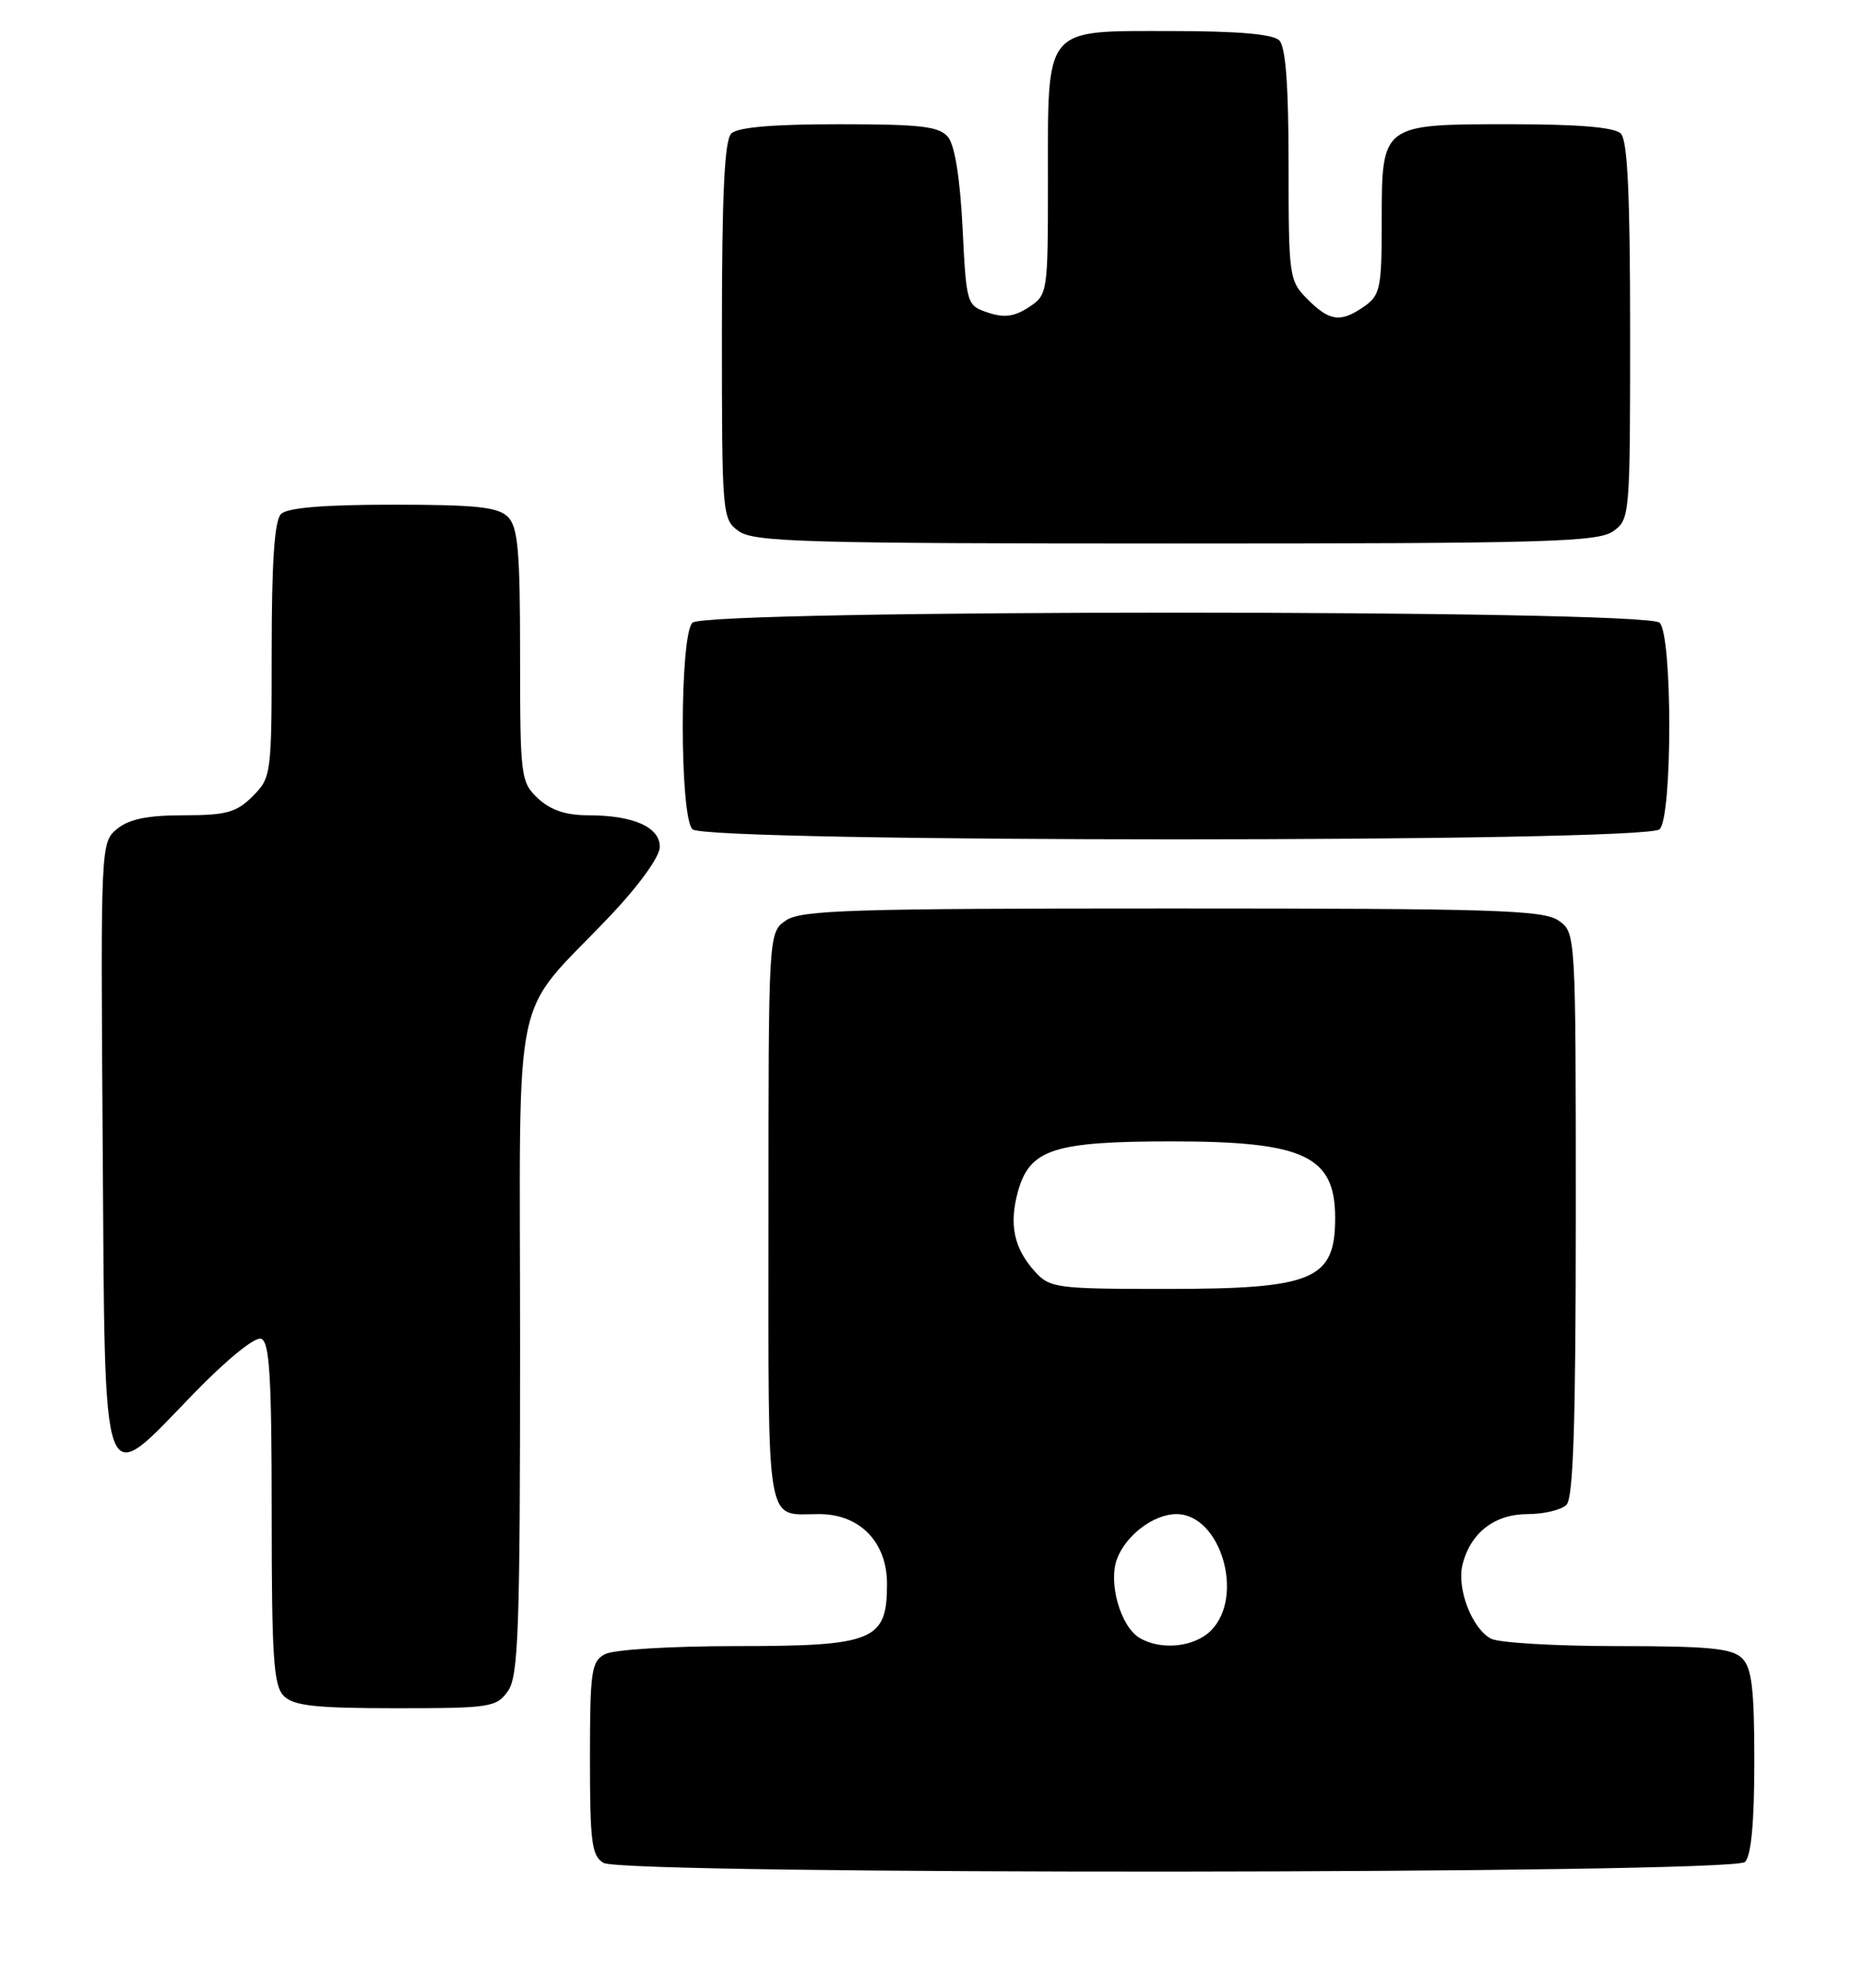<?xml version="1.0" encoding="UTF-8" standalone="no"?>
<!DOCTYPE svg PUBLIC "-//W3C//DTD SVG 1.1//EN" "http://www.w3.org/Graphics/SVG/1.1/DTD/svg11.dtd" >
<svg xmlns="http://www.w3.org/2000/svg" xmlns:xlink="http://www.w3.org/1999/xlink" version="1.1" viewBox="0 0 240 256">
 <g >
 <path fill="currentColor"
d=" M 224.80 239.80 C 225.60 239.00 226.00 234.66 226.00 226.87 C 226.00 217.54 225.68 214.82 224.43 213.57 C 223.14 212.29 220.21 212.00 208.36 212.00 C 200.39 212.00 193.06 211.57 192.07 211.04 C 189.61 209.72 187.64 204.58 188.41 201.49 C 189.44 197.40 192.54 195.00 196.80 195.00 C 198.89 195.00 201.14 194.46 201.80 193.80 C 202.69 192.91 203.00 183.21 203.00 156.36 C 203.00 120.11 203.00 120.11 200.78 118.56 C 198.84 117.20 192.42 117.00 151.00 117.00 C 109.58 117.00 103.16 117.20 101.22 118.56 C 99.00 120.11 99.00 120.11 99.00 156.95 C 99.00 197.67 98.54 195.00 105.53 195.00 C 110.77 195.00 114.27 198.60 114.27 204.00 C 114.27 211.31 112.60 212.00 94.82 212.00 C 86.43 212.00 79.02 212.45 77.93 213.04 C 76.18 213.97 76.00 215.23 76.00 226.49 C 76.00 237.25 76.23 239.04 77.75 239.92 C 80.44 241.49 223.23 241.37 224.80 239.80 Z  M 65.44 217.78 C 66.79 215.85 67.00 209.93 67.00 173.35 C 67.00 125.26 65.67 131.60 78.70 117.85 C 82.36 113.98 85.00 110.31 85.00 109.07 C 85.00 106.51 81.58 105.00 75.75 105.00 C 72.90 105.00 70.92 104.33 69.31 102.83 C 67.08 100.73 67.00 100.09 67.00 84.40 C 67.00 70.95 66.73 67.87 65.43 66.57 C 64.16 65.30 61.32 65.00 50.63 65.00 C 41.67 65.00 37.01 65.39 36.20 66.20 C 35.36 67.04 35.00 72.37 35.00 83.75 C 35.00 99.77 34.95 100.14 32.55 102.55 C 30.45 104.64 29.15 105.00 23.66 105.00 C 19.01 105.00 16.63 105.49 15.09 106.75 C 12.97 108.49 12.96 108.74 13.23 147.50 C 13.55 193.77 12.88 191.93 24.94 179.49 C 29.24 175.06 32.86 172.12 33.65 172.42 C 34.73 172.83 35.00 177.39 35.00 194.90 C 35.00 213.53 35.24 217.10 36.57 218.43 C 37.84 219.69 40.65 220.00 51.01 220.00 C 63.18 220.00 63.97 219.88 65.44 217.78 Z  M 213.80 106.80 C 215.46 105.14 215.46 81.86 213.80 80.20 C 212.07 78.47 90.93 78.47 89.20 80.20 C 87.54 81.86 87.54 105.14 89.20 106.80 C 90.93 108.53 212.07 108.53 213.80 106.80 Z  M 207.78 68.44 C 209.97 66.91 210.00 66.56 210.00 42.64 C 210.00 25.12 209.67 18.07 208.80 17.20 C 207.99 16.39 203.38 16.00 194.63 16.00 C 177.91 16.00 178.00 15.93 178.00 28.60 C 178.00 37.06 177.80 38.02 175.78 39.44 C 172.73 41.58 171.31 41.41 168.45 38.55 C 166.07 36.16 166.00 35.67 166.00 21.25 C 166.00 11.03 165.63 6.03 164.80 5.20 C 163.99 4.39 159.43 4.00 150.86 4.00 C 134.34 4.00 135.00 3.21 135.00 23.20 C 135.00 37.78 134.97 37.97 132.53 39.57 C 130.68 40.78 129.36 40.96 127.28 40.26 C 124.54 39.35 124.49 39.21 124.00 29.32 C 123.68 22.97 123.00 18.70 122.13 17.65 C 120.98 16.27 118.65 16.00 108.08 16.00 C 99.55 16.00 95.01 16.39 94.20 17.20 C 93.33 18.07 93.00 25.12 93.00 42.64 C 93.00 66.56 93.03 66.91 95.22 68.44 C 97.17 69.81 104.19 70.00 151.50 70.00 C 198.81 70.00 205.83 69.81 207.78 68.44 Z  M 146.83 210.96 C 144.36 209.52 142.73 203.83 143.91 200.74 C 145.07 197.69 148.65 195.00 151.55 195.00 C 157.25 195.00 160.39 205.61 156.00 210.00 C 153.87 212.13 149.59 212.58 146.83 210.96 Z  M 133.31 163.75 C 130.62 160.77 129.97 157.71 131.13 153.48 C 132.65 148.00 135.71 147.00 151.00 147.00 C 168.01 147.00 172.00 148.87 172.00 156.85 C 172.00 164.83 169.22 166.00 150.22 166.00 C 136.07 166.00 135.25 165.89 133.31 163.75 Z "/>
</g>
</svg>